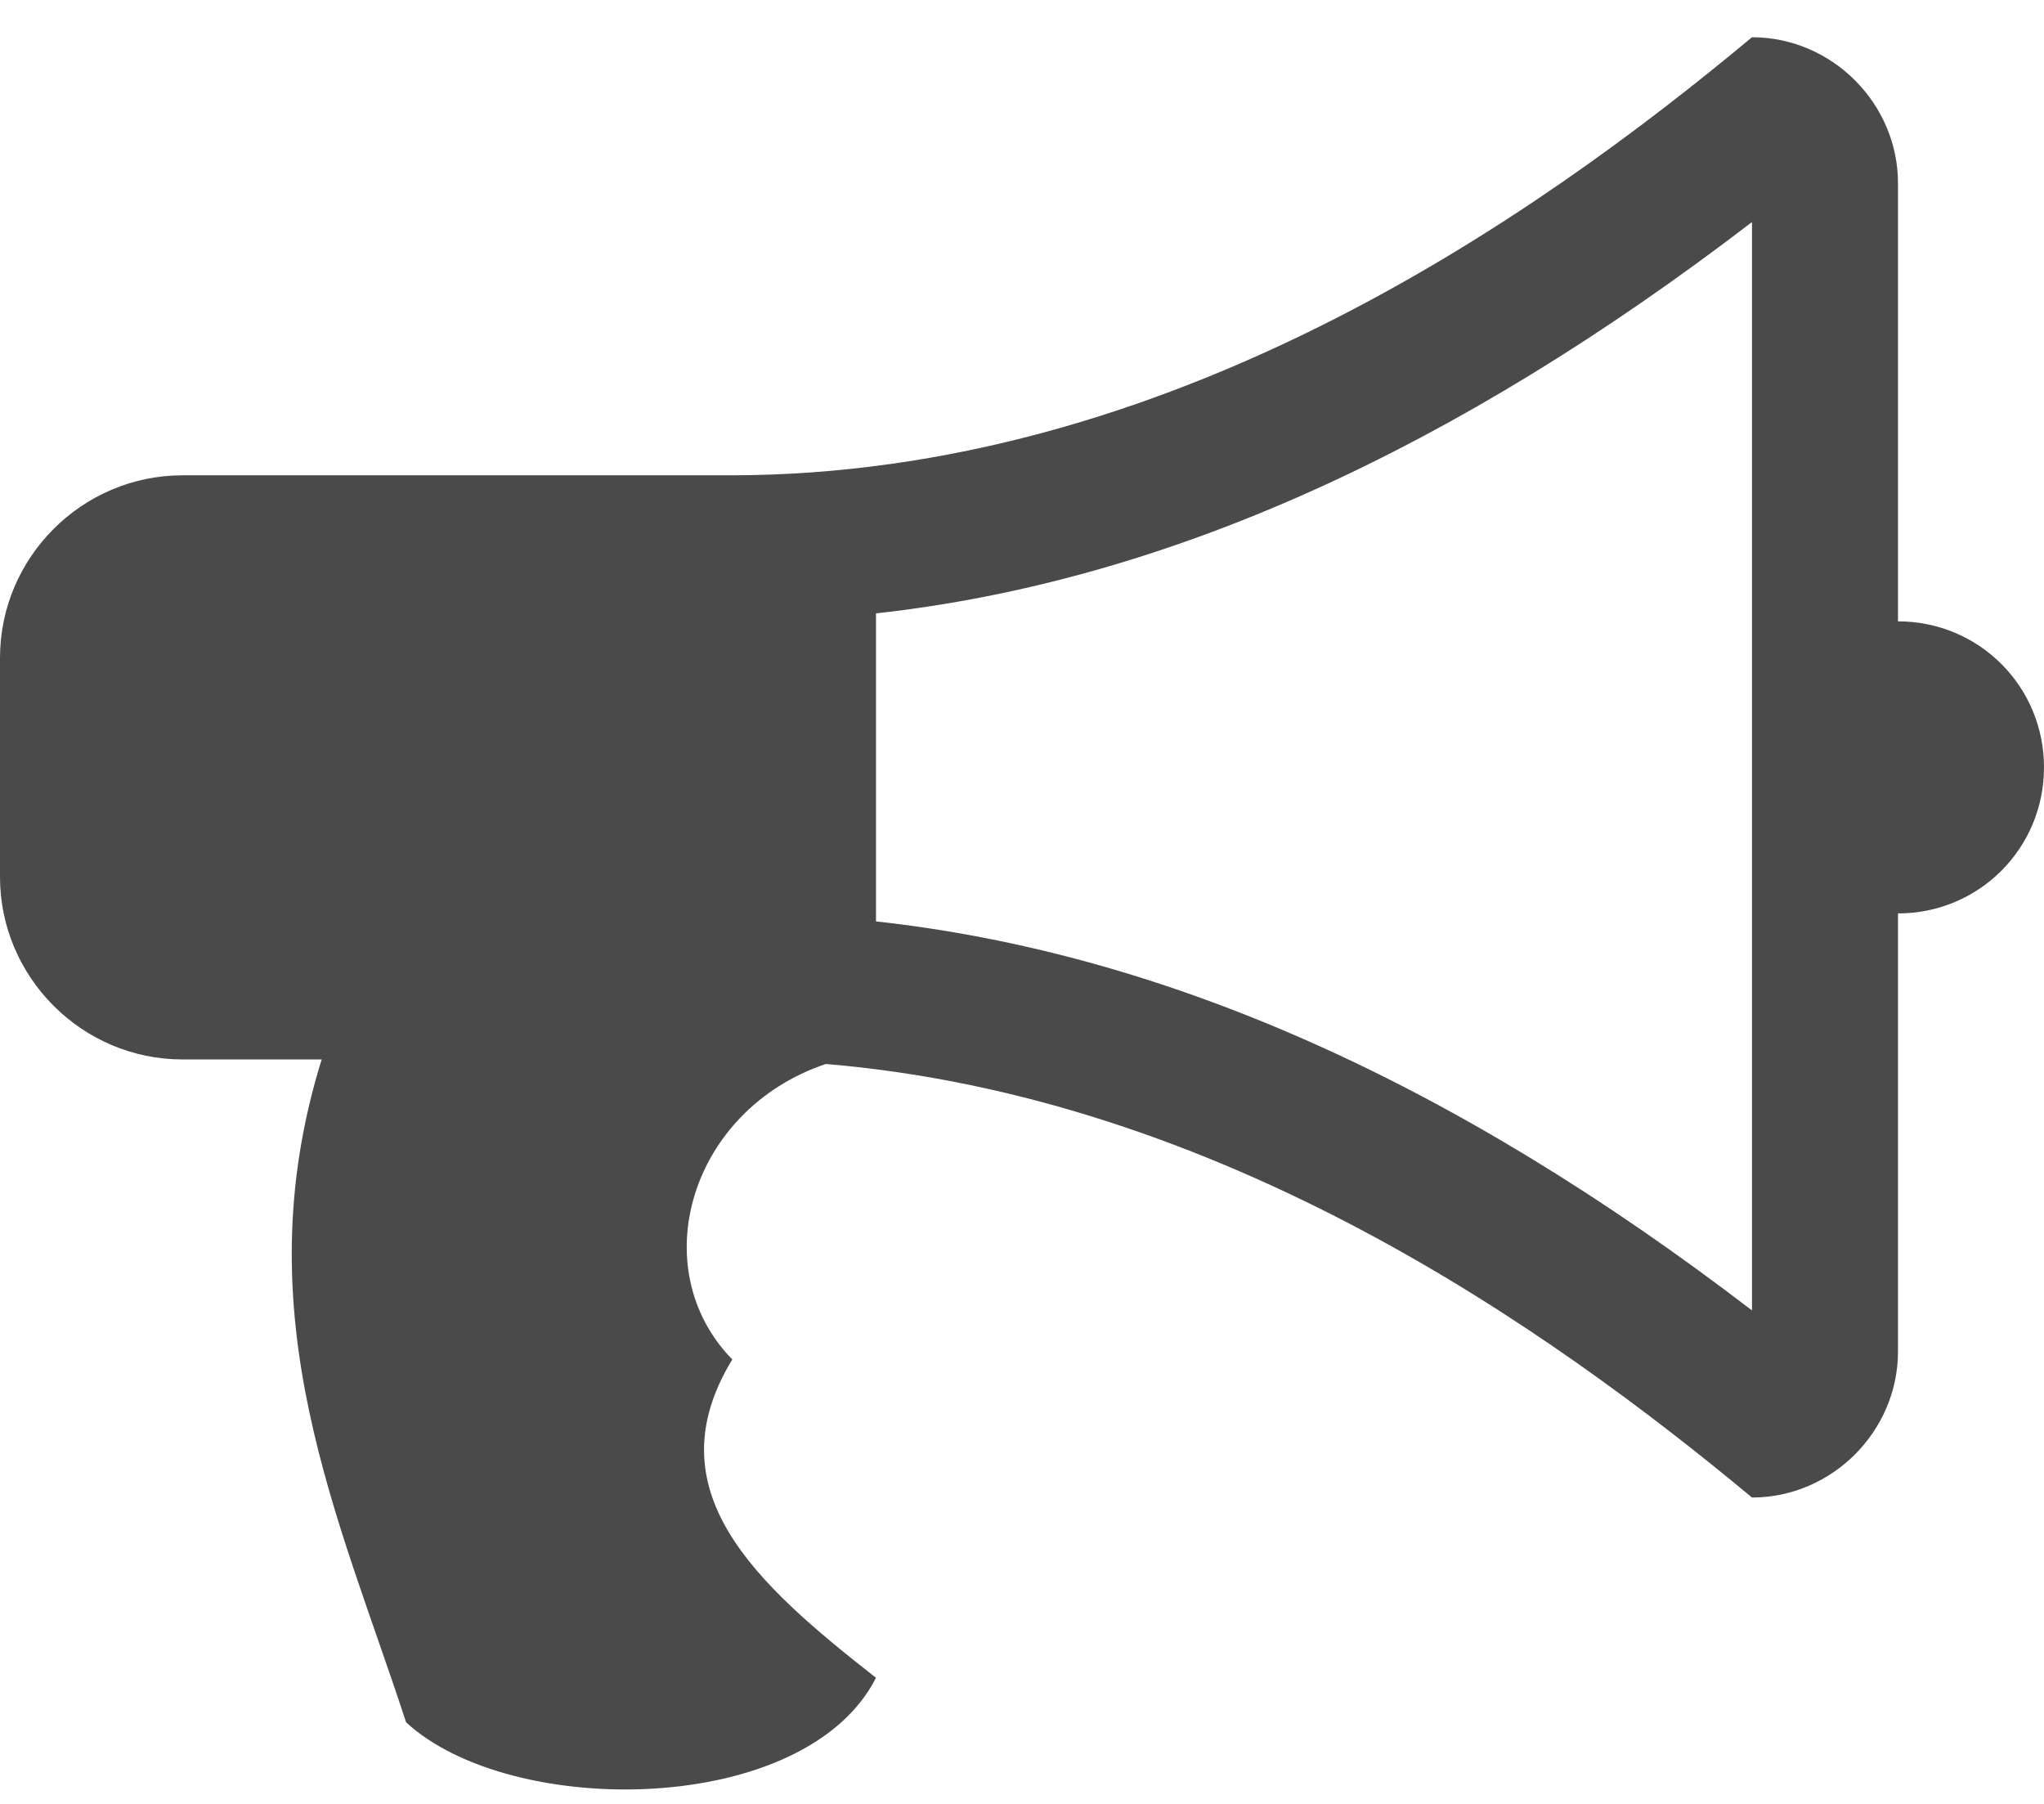 <?xml version="1.0" encoding="UTF-8"?>
<svg width="51px" height="45px" viewBox="0 0 51 45" version="1.1" xmlns="http://www.w3.org/2000/svg" xmlns:xlink="http://www.w3.org/1999/xlink">
    <!-- Generator: Sketch 47.1 (45422) - http://www.bohemiancoding.com/sketch -->
    <title>loud copy</title>
    <desc>Created with Sketch.</desc>
    <defs></defs>
    <g id="Page-1" stroke="none" stroke-width="1" fill="none" fill-rule="evenodd">
        <path d="M47.357,15.5 C49.378,15.5 51,17.122 51,19.143 C51,21.163 49.378,22.786 47.357,22.786 L47.357,33.714 C47.357,35.706 45.707,37.357 43.714,37.357 C38.648,33.145 30.481,27.368 20.605,26.542 C17.218,27.681 16.051,31.637 18.271,33.913 C16.279,37.186 18.84,39.492 21.857,41.854 C20.093,45.326 12.75,45.383 10.132,42.964 C8.481,37.898 6.033,32.832 8.026,26.429 L4.554,26.429 C2.049,26.429 0,24.379 0,21.875 L0,16.411 C0,13.906 2.049,11.857 4.554,11.857 L18.214,11.857 C29.143,11.857 38.25,5.482 43.714,0.929 C45.707,0.929 47.357,2.579 47.357,4.571 L47.357,15.5 Z M43.714,32.69 L43.714,5.539 C36.286,11.231 29.086,14.504 21.857,15.301 L21.857,22.985 C29.086,23.782 36.286,26.998 43.714,32.69 Z" id="loud-copy" fill="#4A4A4A"></path>
    </g>
</svg>